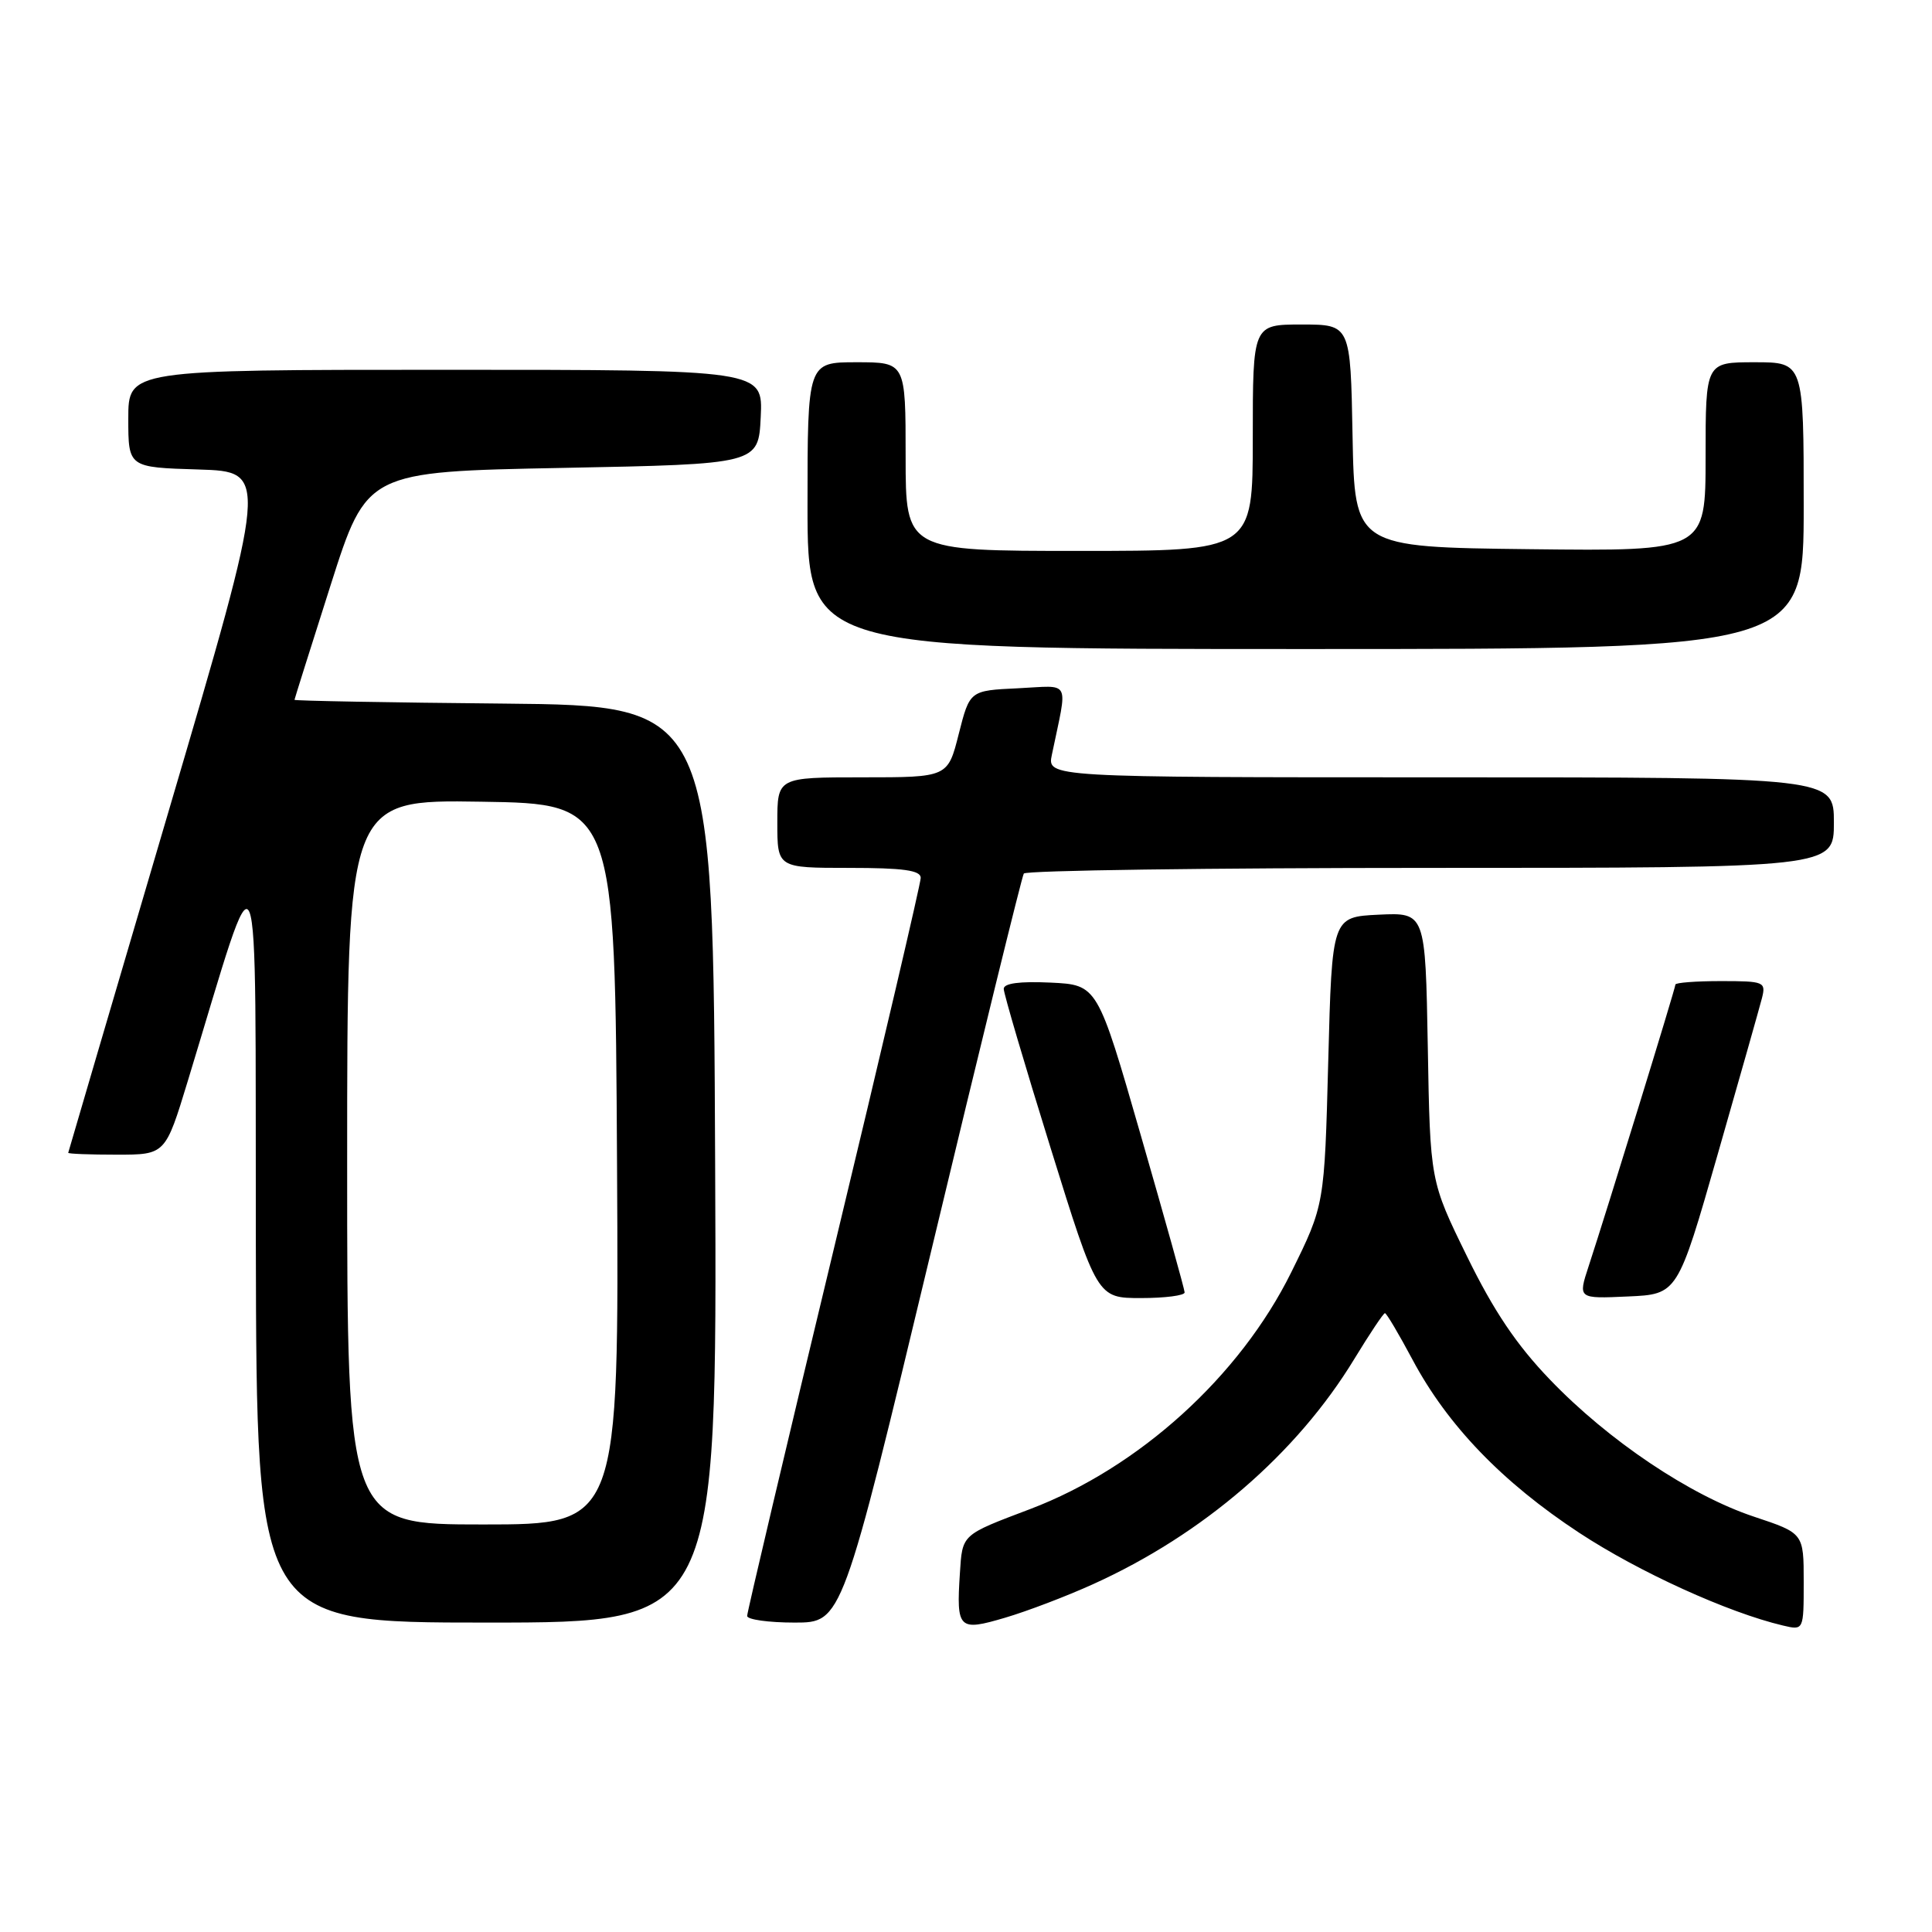 <?xml version="1.0" encoding="UTF-8" standalone="no"?>
<!DOCTYPE svg PUBLIC "-//W3C//DTD SVG 1.1//EN" "http://www.w3.org/Graphics/SVG/1.1/DTD/svg11.dtd" >
<svg xmlns="http://www.w3.org/2000/svg" xmlns:xlink="http://www.w3.org/1999/xlink" version="1.1" viewBox="0 0 256 256">
 <g >
 <path fill="currentColor"
d=" M 144.82 209.92 C 159.42 203.32 171.84 192.60 179.46 180.06 C 181.49 176.73 183.31 174.00 183.51 174.00 C 183.72 174.00 185.36 176.78 187.17 180.17 C 191.80 188.86 199.07 196.41 209.25 203.10 C 217.14 208.29 228.96 213.67 236.25 215.39 C 239.00 216.04 239.00 216.04 239.00 209.60 C 239.00 203.16 239.00 203.16 232.42 200.97 C 223.96 198.16 213.12 190.88 205.39 182.82 C 200.96 178.22 197.92 173.70 194.39 166.48 C 189.50 156.50 189.50 156.50 189.19 138.70 C 188.87 120.91 188.87 120.91 182.69 121.20 C 176.50 121.50 176.50 121.50 176.00 140.58 C 175.50 159.67 175.50 159.67 171.10 168.58 C 164.29 182.36 150.93 194.48 136.50 199.96 C 127.34 203.43 127.53 203.26 127.19 208.48 C 126.71 215.88 127.02 216.18 133.20 214.35 C 136.12 213.49 141.34 211.50 144.82 209.92 Z  M 94.76 154.25 C 94.50 93.50 94.50 93.50 66.75 93.23 C 51.49 93.09 39.01 92.86 39.02 92.73 C 39.03 92.61 41.19 85.75 43.82 77.50 C 48.60 62.50 48.60 62.50 74.55 62.00 C 100.50 61.50 100.50 61.50 100.80 55.25 C 101.10 49.00 101.10 49.00 59.05 49.00 C 17.00 49.00 17.00 49.00 17.00 55.46 C 17.00 61.93 17.00 61.93 26.30 62.21 C 35.59 62.50 35.59 62.50 22.34 107.50 C 15.05 132.25 9.07 152.61 9.04 152.75 C 9.02 152.89 11.91 153.00 15.46 153.00 C 21.91 153.00 21.91 153.00 24.88 143.25 C 34.73 110.91 33.80 108.69 33.90 164.75 C 34.00 215.00 34.00 215.00 64.51 215.00 C 95.02 215.00 95.02 215.00 94.76 154.25 Z  M 123.39 165.75 C 129.88 138.66 135.40 116.16 135.66 115.75 C 135.91 115.34 160.17 115.00 189.56 115.00 C 243.00 115.00 243.00 115.00 243.00 109.00 C 243.00 103.00 243.00 103.00 190.88 103.00 C 138.75 103.00 138.75 103.00 139.38 100.00 C 141.49 89.83 142.02 90.86 134.89 91.20 C 128.50 91.50 128.50 91.50 127.04 97.25 C 125.59 103.00 125.59 103.00 114.29 103.00 C 103.00 103.00 103.00 103.00 103.00 109.00 C 103.00 115.00 103.00 115.00 112.50 115.00 C 119.69 115.00 122.00 115.32 122.00 116.32 C 122.00 117.04 116.83 139.14 110.50 165.43 C 104.17 191.73 99.00 213.63 99.00 214.12 C 99.00 214.60 101.83 215.00 105.29 215.00 C 111.58 215.00 111.58 215.00 123.39 165.75 Z  M 156.97 171.25 C 156.96 170.84 154.35 161.50 151.18 150.50 C 145.42 130.50 145.42 130.50 139.21 130.20 C 135.10 130.01 133.00 130.29 133.00 131.03 C 133.00 131.65 135.79 141.12 139.20 152.08 C 145.39 172.00 145.39 172.00 151.20 172.00 C 154.39 172.00 156.99 171.66 156.97 171.25 Z  M 227.59 153.00 C 230.51 142.82 233.15 133.49 233.47 132.25 C 234.01 130.10 233.76 130.00 228.02 130.00 C 224.71 130.00 222.00 130.21 222.00 130.46 C 222.00 130.95 212.91 160.45 210.50 167.79 C 209.09 172.09 209.09 172.09 215.69 171.79 C 222.29 171.50 222.29 171.50 227.59 153.00 Z  M 239.00 67.00 C 239.00 48.00 239.00 48.00 232.50 48.00 C 226.00 48.00 226.00 48.00 226.00 60.52 C 226.00 73.04 226.00 73.04 202.75 72.77 C 179.50 72.50 179.50 72.50 179.22 57.75 C 178.95 43.00 178.95 43.00 172.47 43.00 C 166.00 43.00 166.00 43.00 166.00 58.00 C 166.00 73.00 166.00 73.00 143.00 73.00 C 120.00 73.00 120.00 73.00 120.00 60.50 C 120.00 48.00 120.00 48.00 113.50 48.00 C 107.00 48.00 107.00 48.00 107.00 67.00 C 107.00 86.00 107.00 86.00 173.00 86.00 C 239.00 86.00 239.00 86.00 239.00 67.00 Z  M 46.00 153.98 C 46.00 105.95 46.00 105.95 63.75 106.23 C 81.50 106.50 81.50 106.50 81.76 154.25 C 82.02 202.00 82.02 202.00 64.01 202.00 C 46.00 202.00 46.00 202.00 46.00 153.98 Z "/>
</g>
</svg>